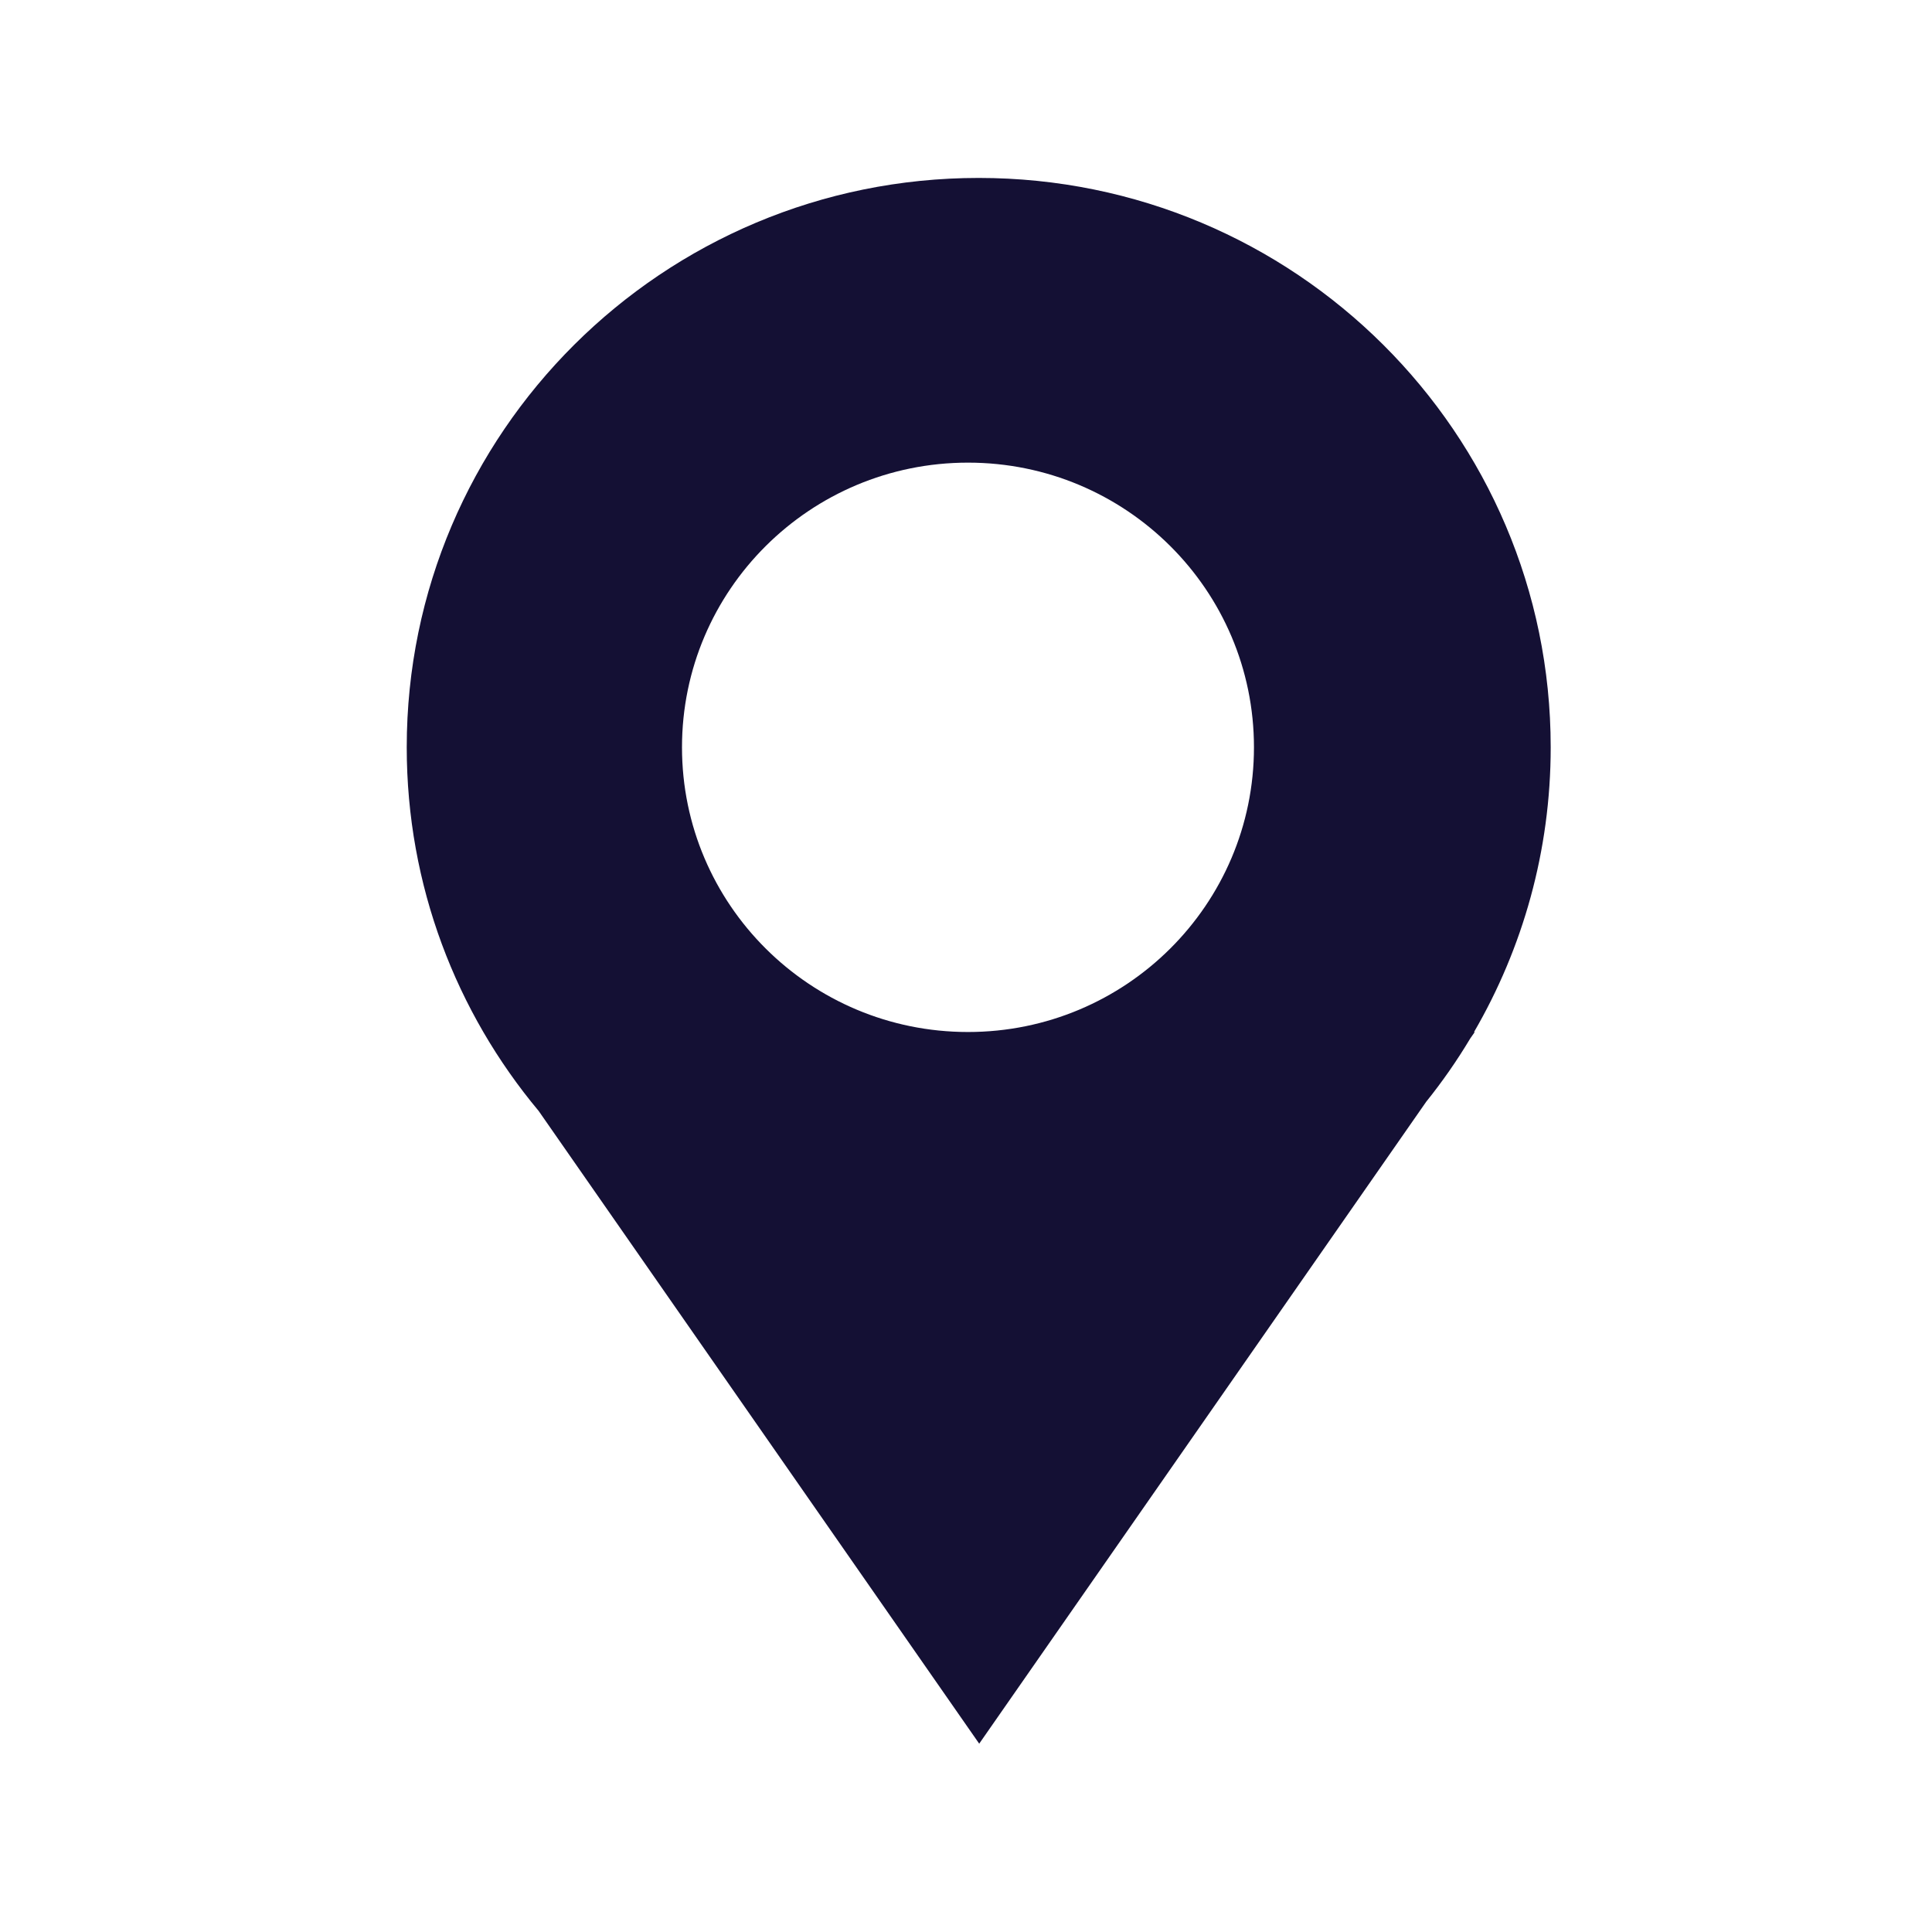 <svg width="61" height="61" viewBox="0 0 61 61" fill="none" xmlns="http://www.w3.org/2000/svg">
<path d="M39.592 23.595C39.592 28.558 35.55 32.584 30.563 32.584C25.575 32.584 21.533 28.558 21.533 23.595C21.533 18.631 25.576 14.607 30.563 14.607C35.551 14.607 39.592 18.631 39.592 23.595ZM48.961 23.595C48.961 13.667 40.876 5.618 30.901 5.618C20.928 5.618 12.842 13.667 12.842 23.595C12.842 27.96 14.407 31.963 17.007 35.076L30.917 55.054L45.031 34.785C45.538 34.154 46.002 33.488 46.421 32.788L46.563 32.585H46.54C48.077 29.939 48.961 26.871 48.961 23.595Z" fill="#141034"/>
</svg>
